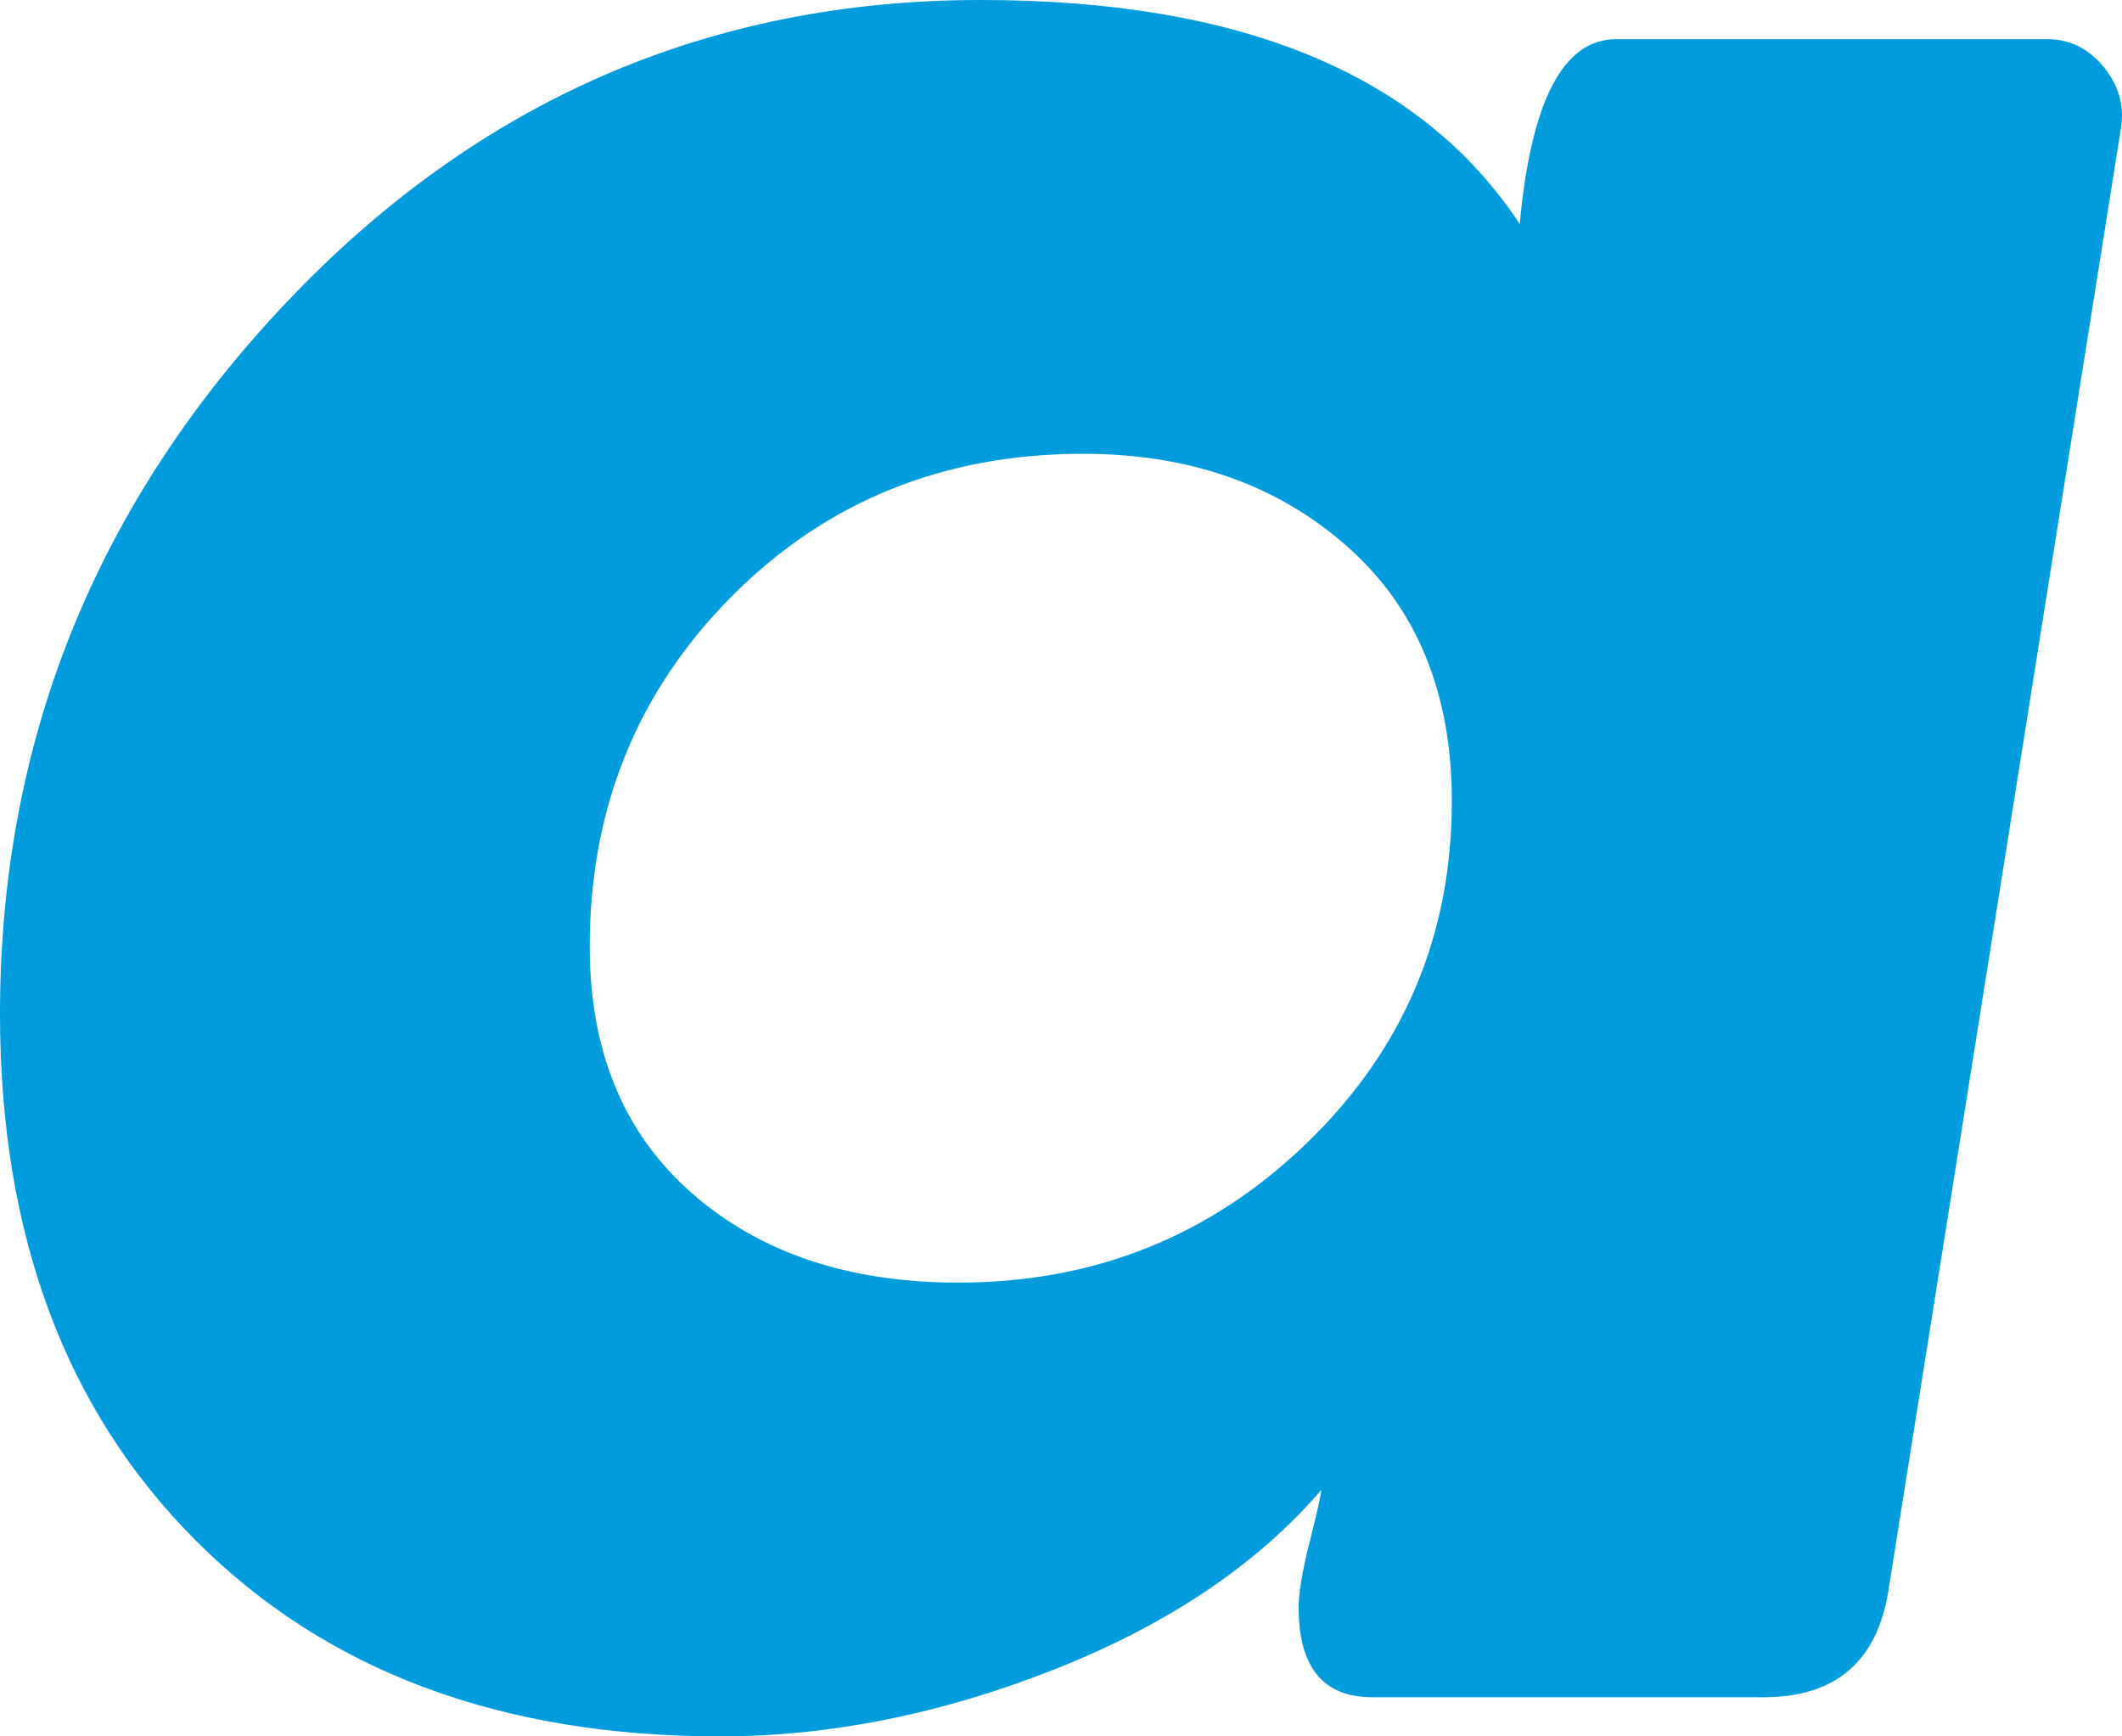 ﻿<?xml version="1.0" encoding="utf-8"?>
<svg version="1.1" xmlns:xlink="http://www.w3.org/1999/xlink" width="11px" height="9px" xmlns="http://www.w3.org/2000/svg">
  <defs>
    <pattern id="BGPattern" patternUnits="userSpaceOnUse" alignment="0 0" imageRepeat="None" />
    <mask fill="white" id="Clip108">
      <path d="M 10.906 0.348  C 10.827 0.252  10.73 0.203  10.612 0.203  C 10.612 0.203  8.378 0.203  8.378 0.203  C 8.103 0.203  7.937 0.523  7.878 1.161  C 7.368 0.388  6.438 0  5.085 0  C 3.674 0  2.474 0.523  1.484 1.568  C 0.495 2.613  0 3.842  0 5.255  C 0 6.397  0.338 7.307  1.014 7.984  C 1.69 8.662  2.596 9  3.733 9  C 4.302 9  4.88 8.884  5.468 8.652  C 6.056 8.419  6.516 8.11  6.849 7.723  C 6.849 7.742  6.83 7.829  6.791 7.984  C 6.751 8.139  6.732 8.255  6.732 8.332  C 6.732 8.642  6.859 8.797  7.114 8.797  C 7.114 8.797  9.142 8.797  9.142 8.797  C 9.514 8.797  9.73 8.613  9.789 8.245  C 9.789 8.245  10.994 0.668  10.994 0.668  C 11.014 0.552  10.984 0.445  10.906 0.348  Z M 7.526 4.152  C 7.526 4.849  7.276 5.439  6.776 5.923  C 6.276 6.407  5.674 6.648  4.968 6.648  C 4.399 6.648  3.939 6.494  3.586 6.184  C 3.234 5.875  3.057 5.449  3.057 4.907  C 3.057 4.191  3.302 3.586  3.792 3.092  C 4.282 2.599  4.89 2.352  5.615 2.352  C 6.163 2.352  6.619 2.511  6.982 2.831  C 7.344 3.15  7.526 3.591  7.526 4.152  Z " fill-rule="evenodd" />
    </mask>
  </defs>
  <g transform="matrix(1 0 0 1 -1117 -3904 )">
    <path d="M 10.906 0.348  C 10.827 0.252  10.73 0.203  10.612 0.203  C 10.612 0.203  8.378 0.203  8.378 0.203  C 8.103 0.203  7.937 0.523  7.878 1.161  C 7.368 0.388  6.438 0  5.085 0  C 3.674 0  2.474 0.523  1.484 1.568  C 0.495 2.613  0 3.842  0 5.255  C 0 6.397  0.338 7.307  1.014 7.984  C 1.69 8.662  2.596 9  3.733 9  C 4.302 9  4.88 8.884  5.468 8.652  C 6.056 8.419  6.516 8.11  6.849 7.723  C 6.849 7.742  6.83 7.829  6.791 7.984  C 6.751 8.139  6.732 8.255  6.732 8.332  C 6.732 8.642  6.859 8.797  7.114 8.797  C 7.114 8.797  9.142 8.797  9.142 8.797  C 9.514 8.797  9.73 8.613  9.789 8.245  C 9.789 8.245  10.994 0.668  10.994 0.668  C 11.014 0.552  10.984 0.445  10.906 0.348  Z M 7.526 4.152  C 7.526 4.849  7.276 5.439  6.776 5.923  C 6.276 6.407  5.674 6.648  4.968 6.648  C 4.399 6.648  3.939 6.494  3.586 6.184  C 3.234 5.875  3.057 5.449  3.057 4.907  C 3.057 4.191  3.302 3.586  3.792 3.092  C 4.282 2.599  4.89 2.352  5.615 2.352  C 6.163 2.352  6.619 2.511  6.982 2.831  C 7.344 3.15  7.526 3.591  7.526 4.152  Z " fill-rule="nonzero" fill="rgba(0, 156, 222, 1)" stroke="none" transform="matrix(1 0 0 1 1117 3904 )" class="fill" />
    <path d="M 10.906 0.348  C 10.827 0.252  10.73 0.203  10.612 0.203  C 10.612 0.203  8.378 0.203  8.378 0.203  C 8.103 0.203  7.937 0.523  7.878 1.161  C 7.368 0.388  6.438 0  5.085 0  C 3.674 0  2.474 0.523  1.484 1.568  C 0.495 2.613  0 3.842  0 5.255  C 0 6.397  0.338 7.307  1.014 7.984  C 1.69 8.662  2.596 9  3.733 9  C 4.302 9  4.88 8.884  5.468 8.652  C 6.056 8.419  6.516 8.11  6.849 7.723  C 6.849 7.742  6.83 7.829  6.791 7.984  C 6.751 8.139  6.732 8.255  6.732 8.332  C 6.732 8.642  6.859 8.797  7.114 8.797  C 7.114 8.797  9.142 8.797  9.142 8.797  C 9.514 8.797  9.73 8.613  9.789 8.245  C 9.789 8.245  10.994 0.668  10.994 0.668  C 11.014 0.552  10.984 0.445  10.906 0.348  Z " stroke-width="0" stroke-dasharray="0" stroke="rgba(121, 121, 121, 1)" fill="none" transform="matrix(1 0 0 1 1117 3904 )" class="stroke" mask="url(#Clip108)" />
    <path d="M 7.526 4.152  C 7.526 4.849  7.276 5.439  6.776 5.923  C 6.276 6.407  5.674 6.648  4.968 6.648  C 4.399 6.648  3.939 6.494  3.586 6.184  C 3.234 5.875  3.057 5.449  3.057 4.907  C 3.057 4.191  3.302 3.586  3.792 3.092  C 4.282 2.599  4.89 2.352  5.615 2.352  C 6.163 2.352  6.619 2.511  6.982 2.831  C 7.344 3.15  7.526 3.591  7.526 4.152  Z " stroke-width="0" stroke-dasharray="0" stroke="rgba(121, 121, 121, 1)" fill="none" transform="matrix(1 0 0 1 1117 3904 )" class="stroke" mask="url(#Clip108)" />
  </g>
</svg>